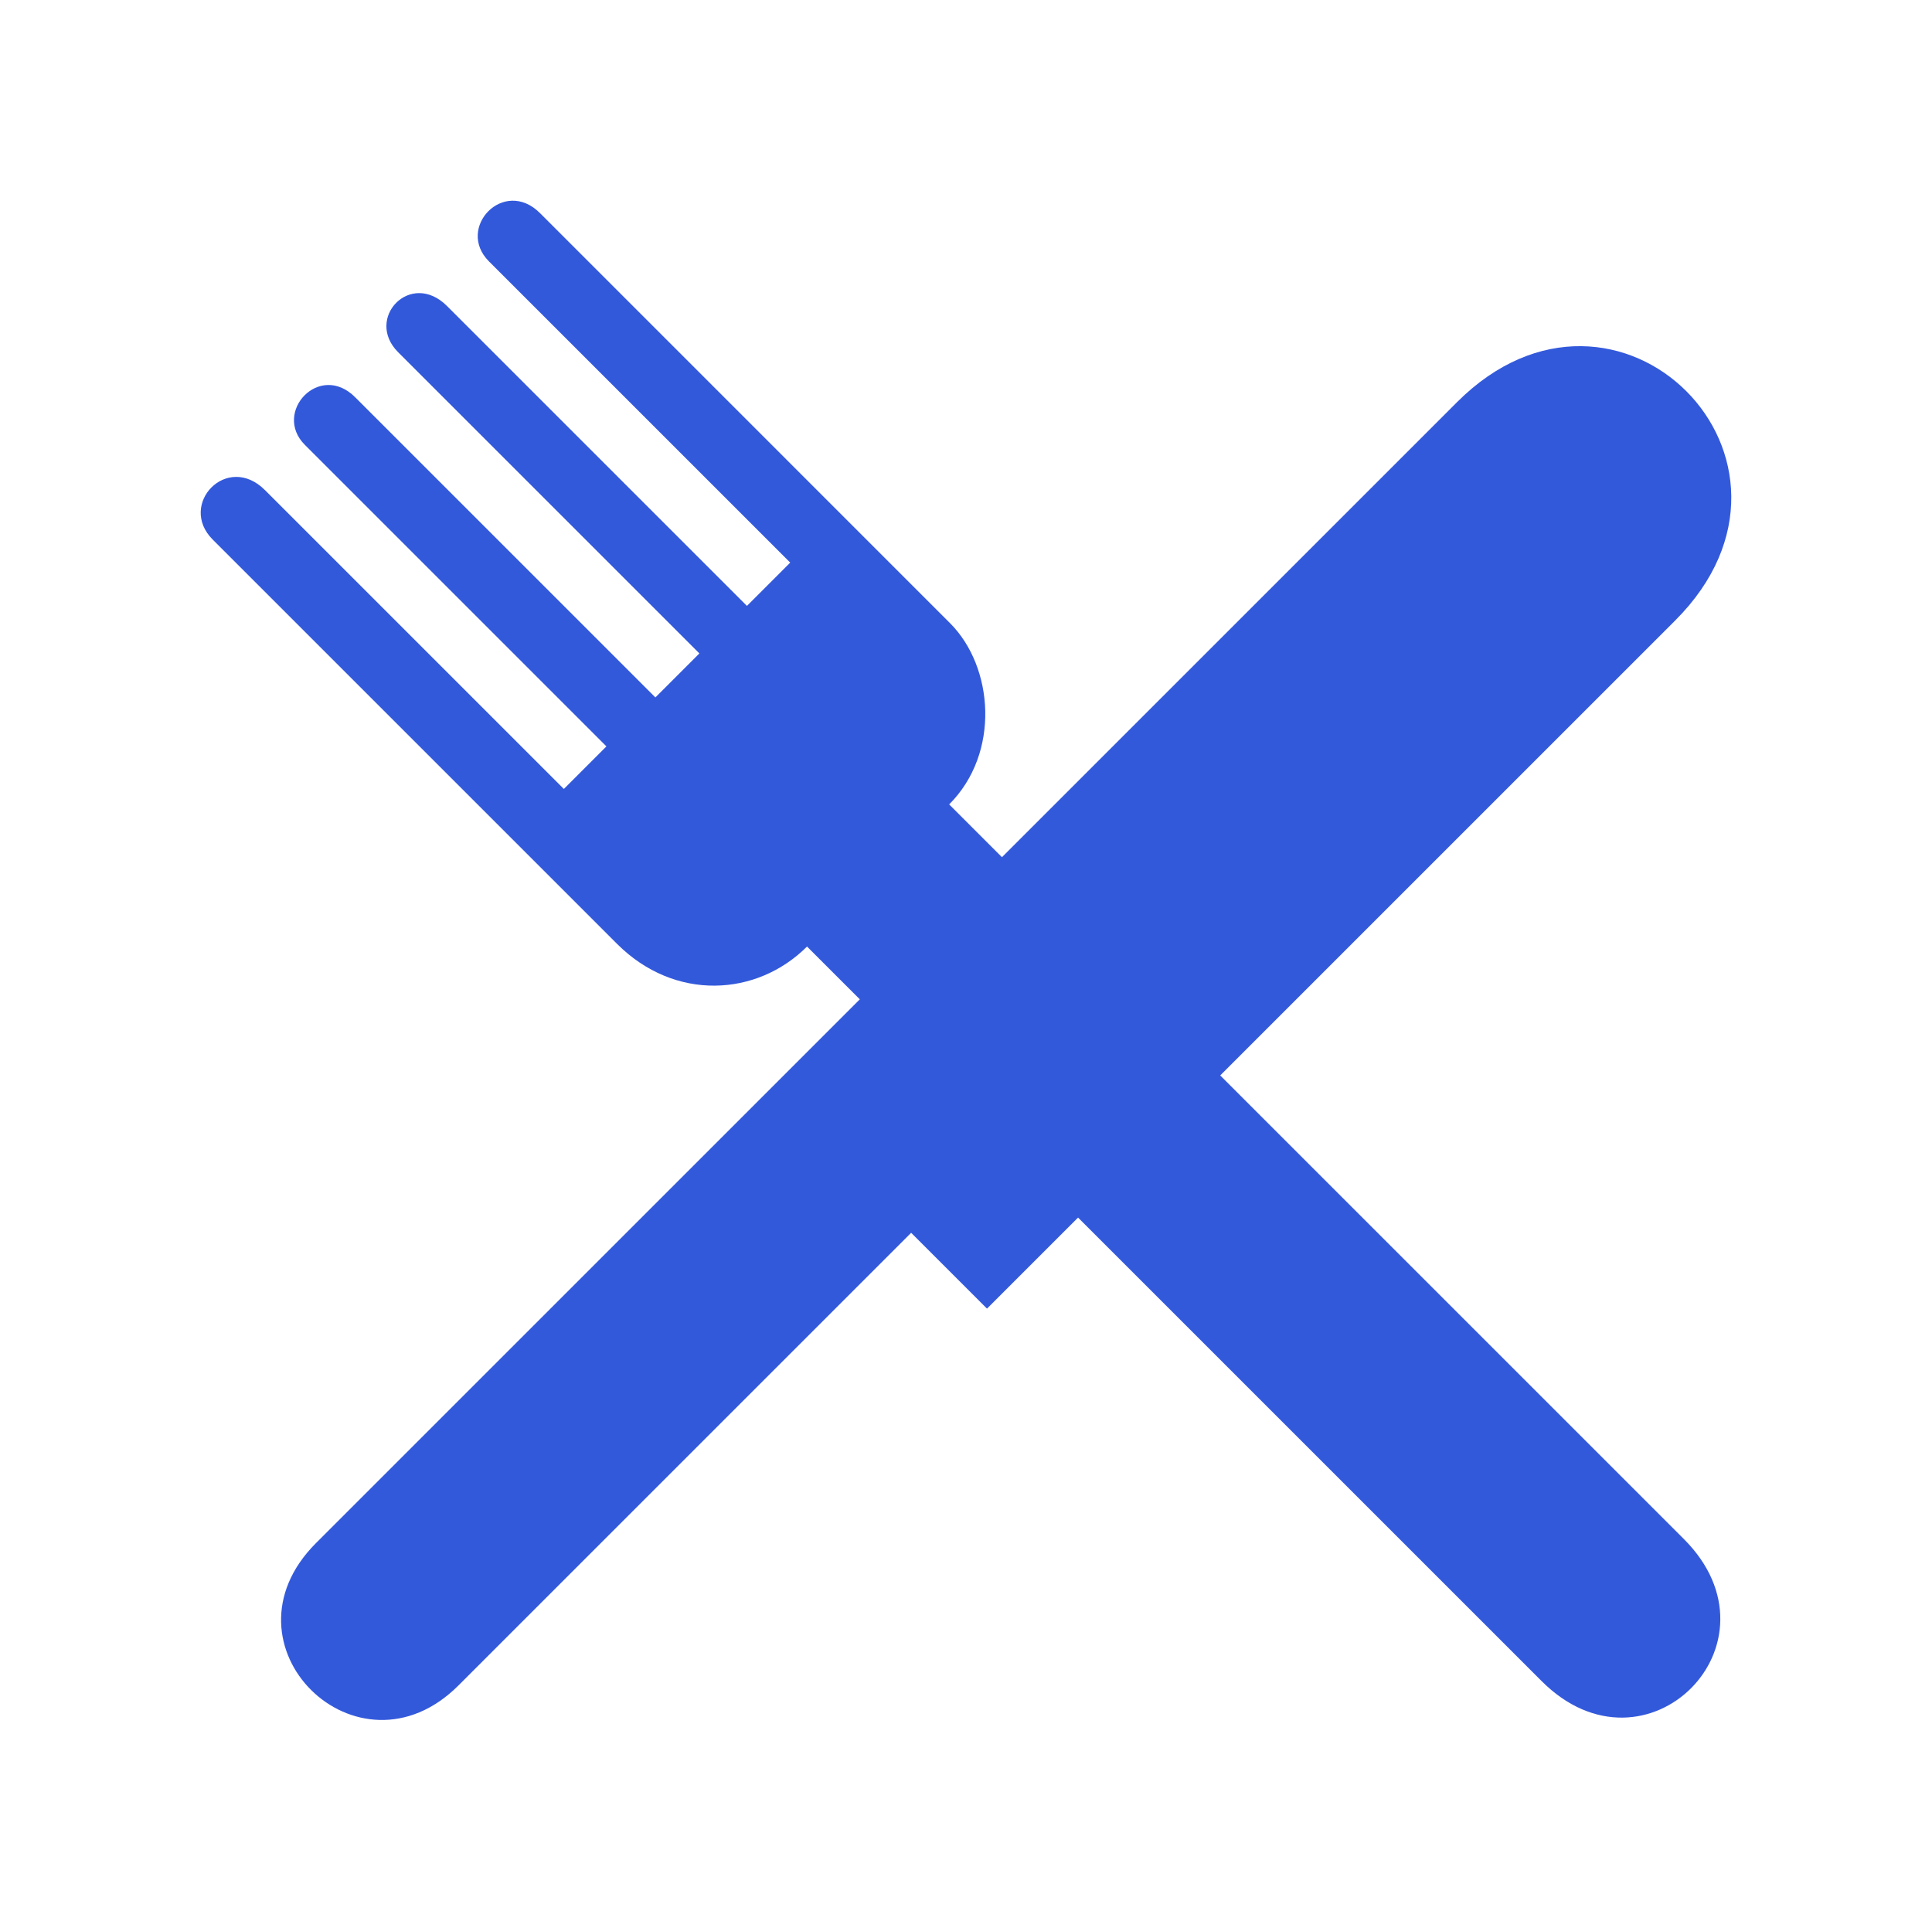 <?xml version="1.0" encoding="UTF-8" standalone="no"?>
<!-- Created with Inkscape (http://www.inkscape.org/) -->

<svg
   xmlns:dc="http://purl.org/dc/elements/1.1/"
   xmlns:cc="http://creativecommons.org/ns#"
   xmlns:rdf="http://www.w3.org/1999/02/22-rdf-syntax-ns#"
   xmlns:svg="http://www.w3.org/2000/svg"
   xmlns="http://www.w3.org/2000/svg"
   xmlns:sodipodi="http://sodipodi.sourceforge.net/DTD/sodipodi-0.dtd"
   xmlns:inkscape="http://www.inkscape.org/namespaces/inkscape"
   width="481.296"
   height="478.518"
   id="svg3006"
   version="1.1"
   inkscape:version="0.48.3.1 r9886"
   sodipodi:docname="drawing.svg">
  <defs
     id="defs3008" />
  <sodipodi:namedview
     id="base"
     pagecolor="#ffffff"
     bordercolor="#666666"
     borderopacity="1.0"
     inkscape:pageopacity="0.0"
     inkscape:pageshadow="2"
     inkscape:zoom="0.35"
     inkscape:cx="240.64821"
     inkscape:cy="239.25881"
     inkscape:document-units="px"
     inkscape:current-layer="layer1"
     showgrid="false"
     inkscape:window-width="1600"
     inkscape:window-height="845"
     inkscape:window-x="0"
     inkscape:window-y="27"
     inkscape:window-maximized="1"
     fit-margin-top="50"
     fit-margin-left="50"
     fit-margin-right="50"
     fit-margin-bottom="50" />
  <g
     inkscape:label="Layer 1"
     inkscape:groupmode="layer"
     id="layer1"
     transform="translate(-134.352,-293.103)">
    <g
       transform="translate(177.595,329.441)"
       id="g2989">
      <path
         inkscape:connector-curvature="0"
         style="fill:#3359DB;stroke:none"
         id="path2360"
         d="m 193.449,118.937 c 10.843,10.843 12.572,32.329 -0.236,45.137 l 183.023,183.023 c 25.979,25.979 -9.434,61.392 -35.413,35.413 L 157.8,199.487 c -12.473,12.473 -32.934,13.725 -47.327,-0.668 L 9.754,98.101 C 0.987,89.334 13.32,76.323 22.764,85.768 L 97.221,160.225 107.828,149.619 32.694,74.484 c -8.058,-8.058 3.622,-20.773 12.536,-11.859 L 120.026,137.421 130.986,126.461 55.94,51.415 c -8.414,-8.414 3.091,-20.597 12.183,-11.505 L 142.83,114.617 153.613,103.833 78.567,28.787 c -8.325,-8.325 3.708,-21.036 12.711,-12.034 L 193.449,118.937 z" />
      <path
         inkscape:connector-curvature="0"
         style="fill:#3359DB;stroke:none"
         id="path2362"
         d="M 319.722,63.862 35.481,348.102 c -25.408,25.408 10.448,60.513 35.48,35.48 l 112.78,-112.78 18.893,18.893 171.461,-171.461 C 414.008,78.323 359.635,23.949 319.722,63.862 z" />
    </g>
  </g>
</svg>

